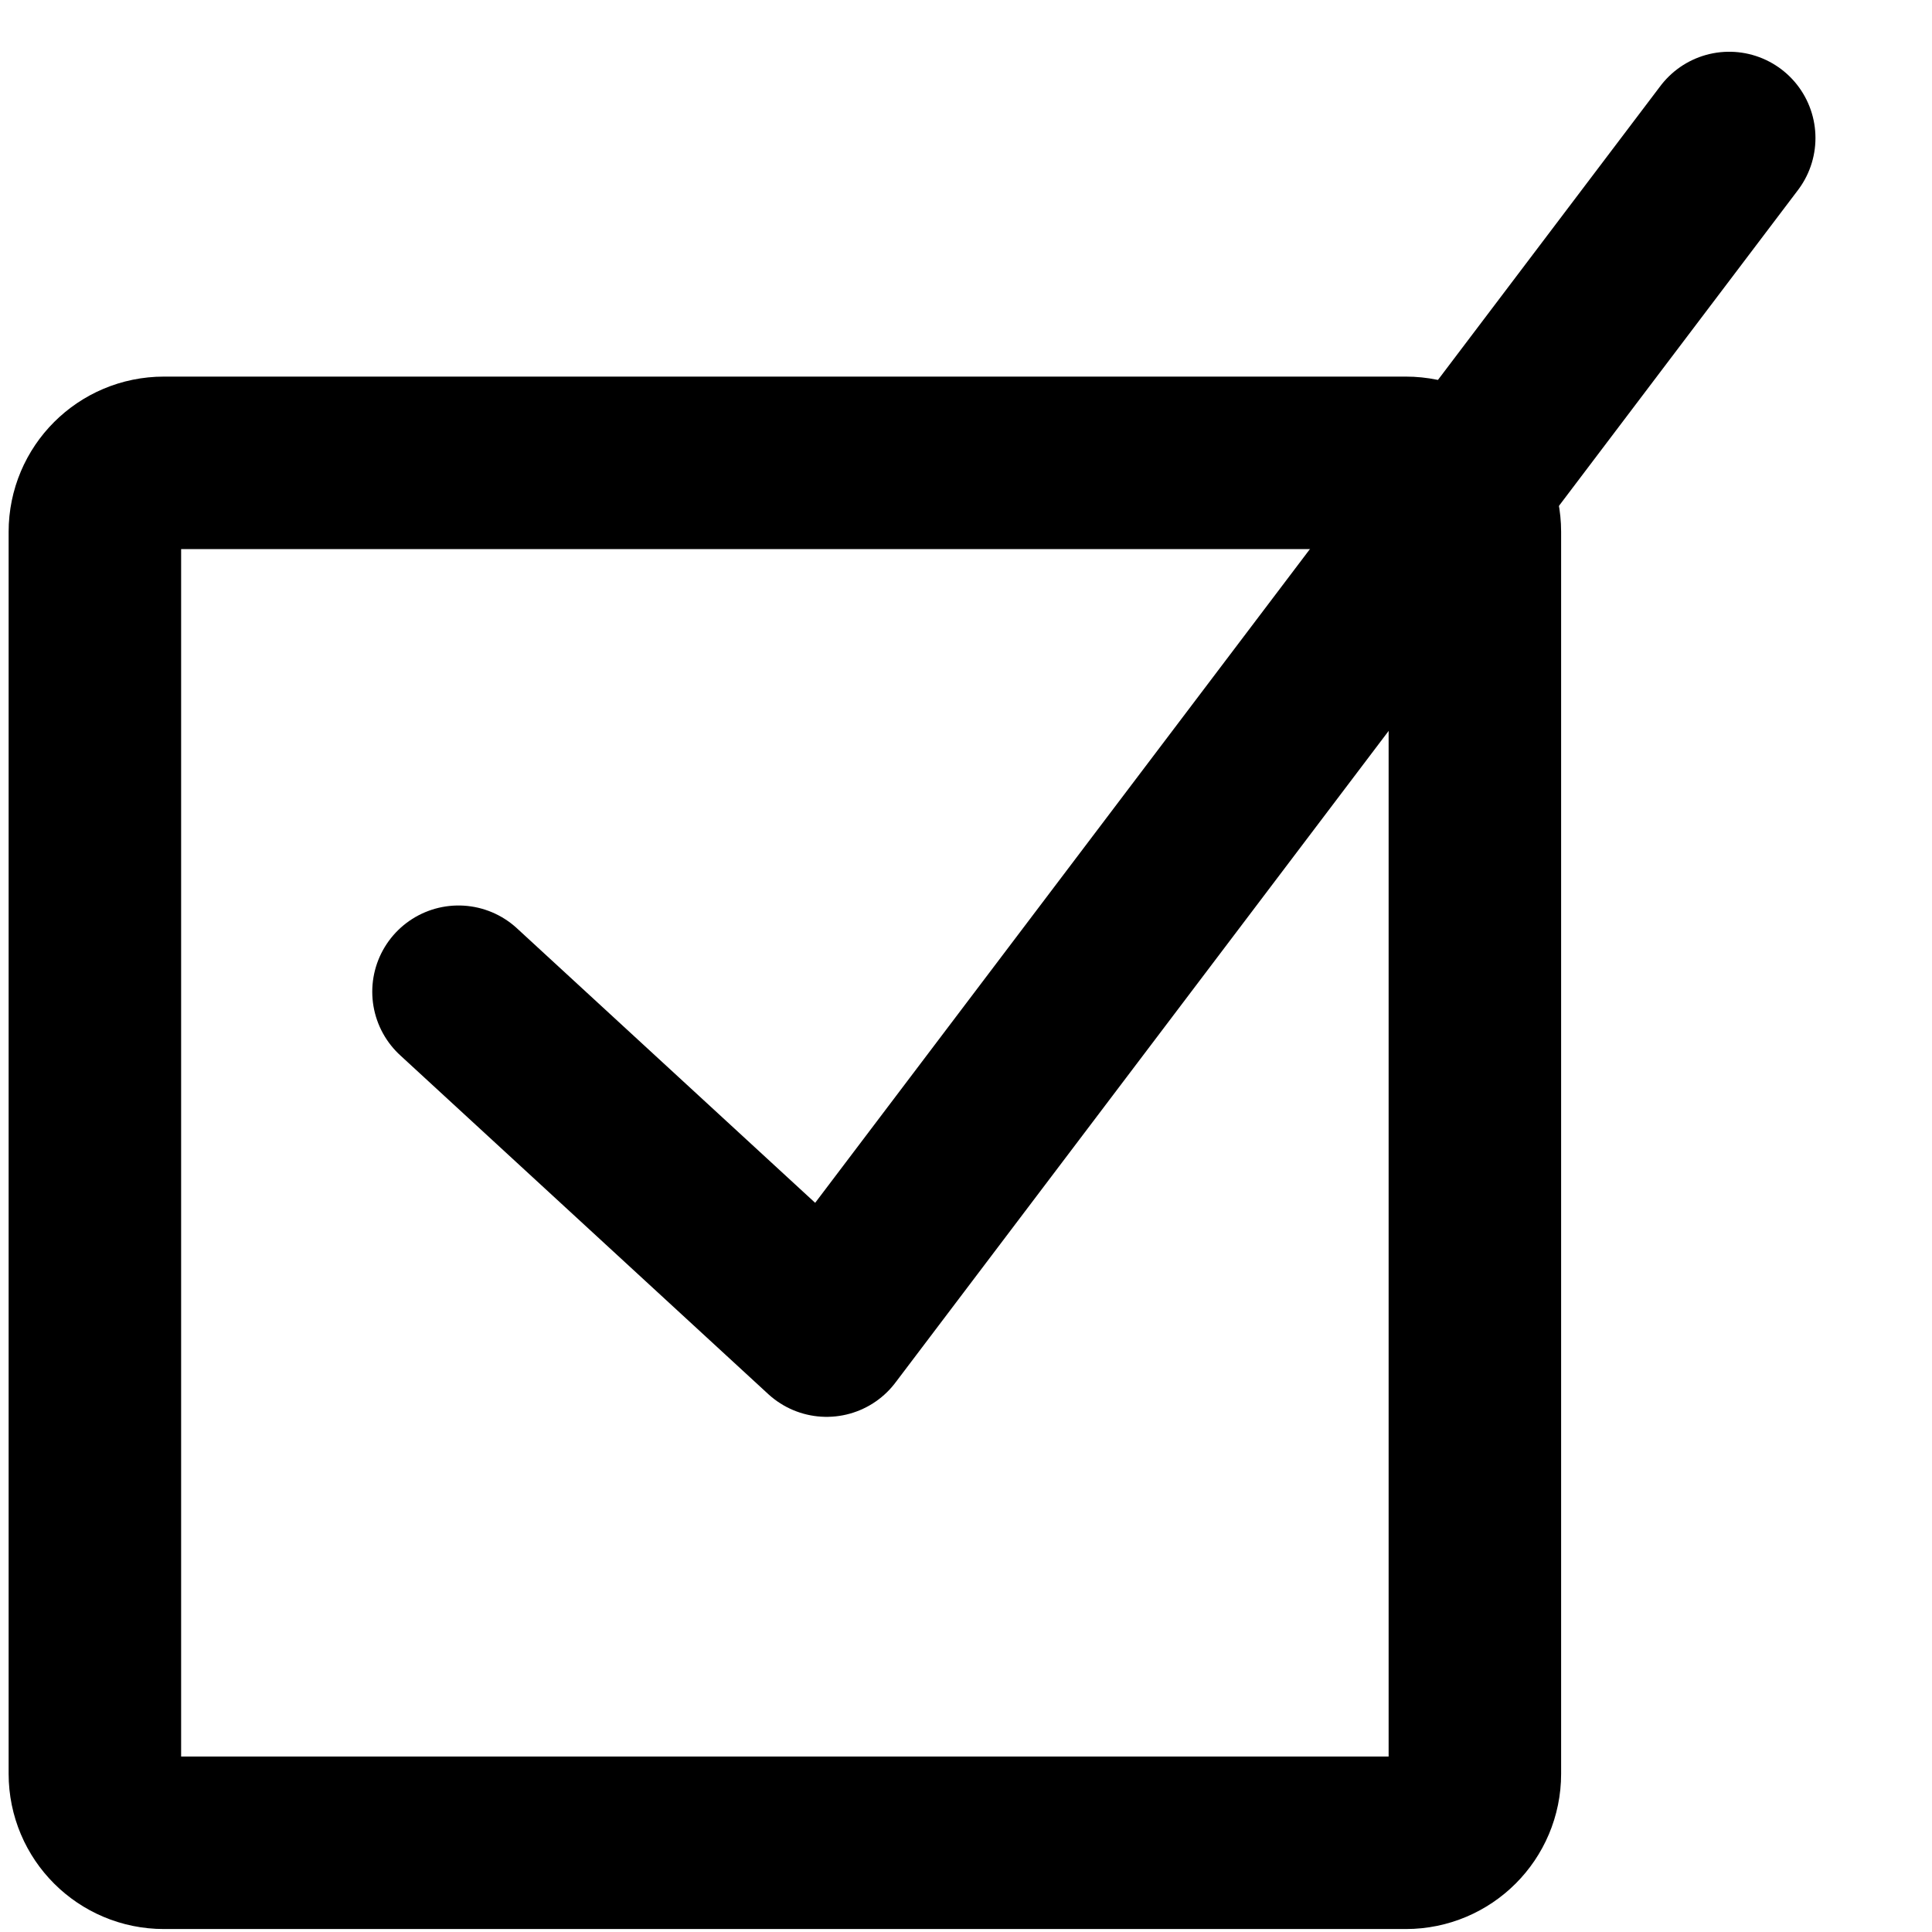 <svg width="28" height="28" viewBox="0 0 28 28" fill="none" xmlns="http://www.w3.org/2000/svg">
<rect width="28" height="28" fill="white"/>
<path d="M20.375 6.708H2.375C1.823 6.708 1.375 7.155 1.375 7.708V25.707C1.375 26.26 1.823 26.707 2.375 26.707H20.375C20.927 26.707 21.375 26.26 21.375 25.707V7.708C21.375 7.155 20.927 6.708 20.375 6.708Z" stroke="black" stroke-width="2.5" stroke-linecap="round" stroke-linejoin="round"/>
<path d="M6.645 14.373L11.98 19.284L25.061 2" stroke="black" stroke-width="2.5" stroke-linecap="round" stroke-linejoin="round"/>
</svg>
